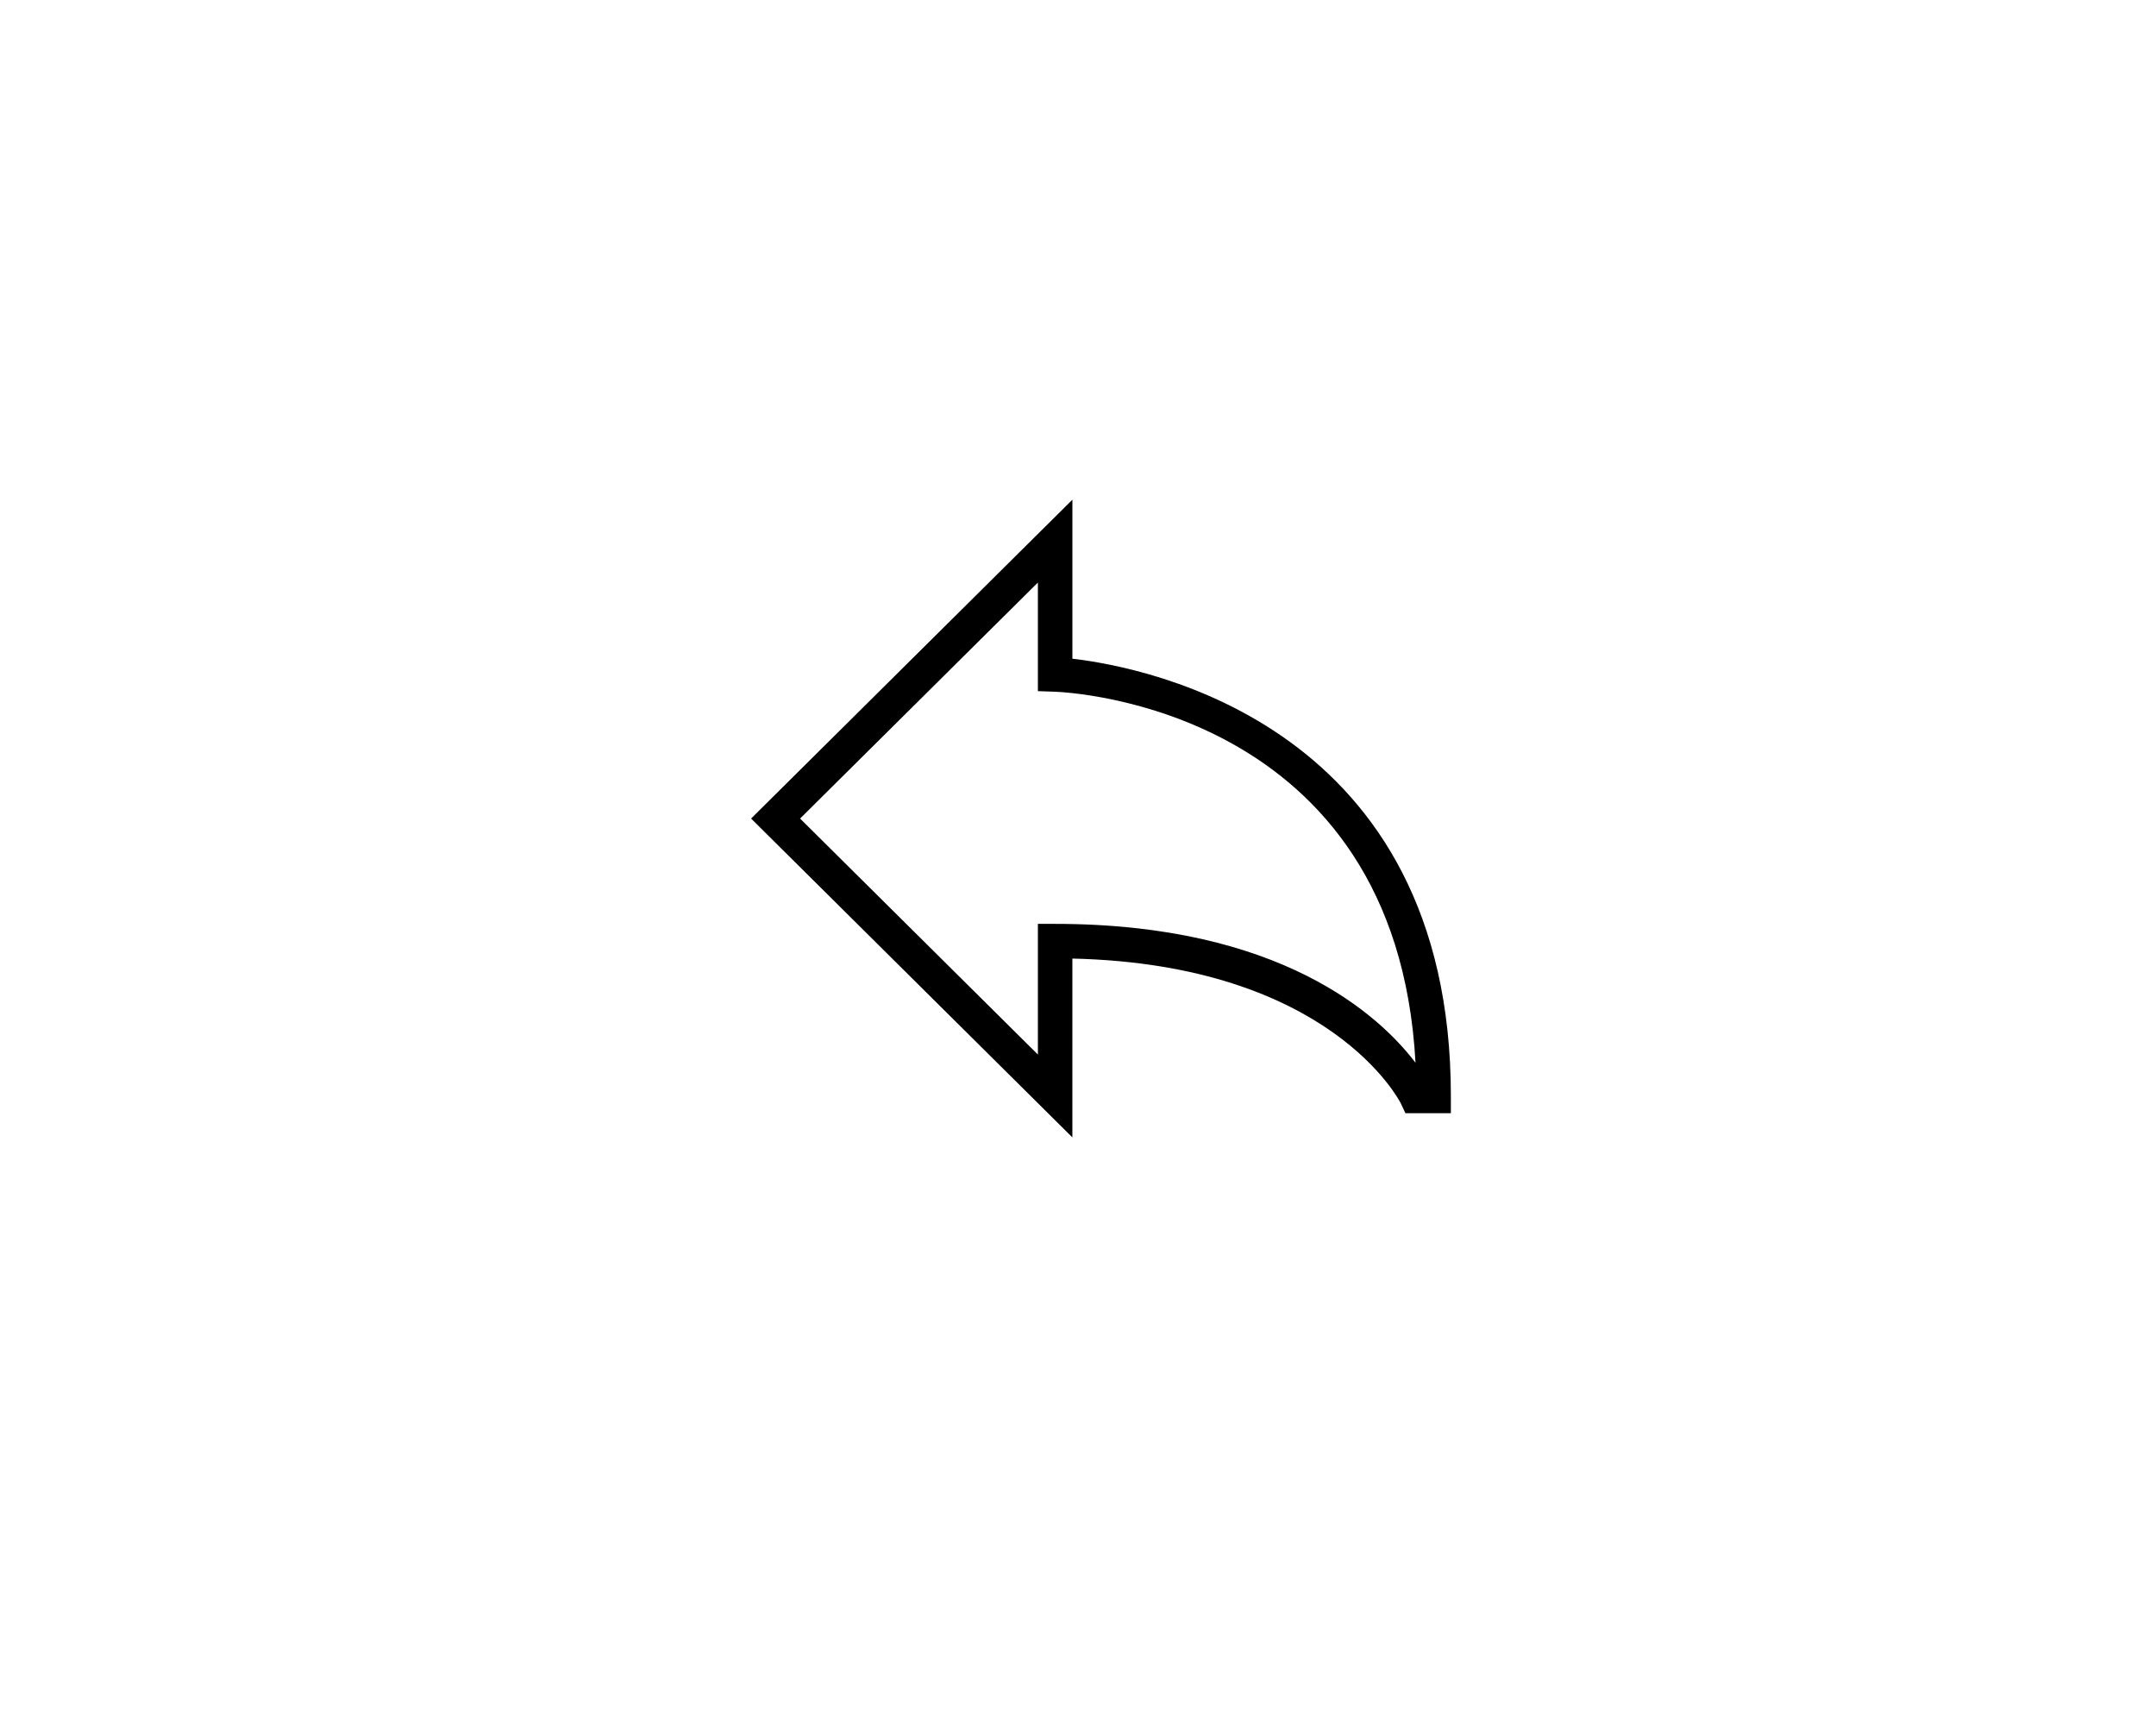 
<svg version="1.1" x="0px" y="0px" width="50px" height="40px" viewBox="0 0 100 100" 
		style="margin-bottom: -15px; margin-right: -10px;">
<g>
	<path d="M49.675,65.937L31.047,47.452l18.628-18.484v9.217c4.357,0.507,21.943,3.889,21.943,25.35v1h-2.633l-0.271-0.574
		c-0.037-0.078-4.06-8.051-19.04-8.392V65.937z M47.675,53.558h1c13.119,0,18.842,5.354,20.893,8.05
		c-1.116-20.59-20.095-21.48-20.927-21.509l-0.966-0.033V33.77L33.887,47.452l13.788,13.682V53.558z"/>
</g>
</svg>
